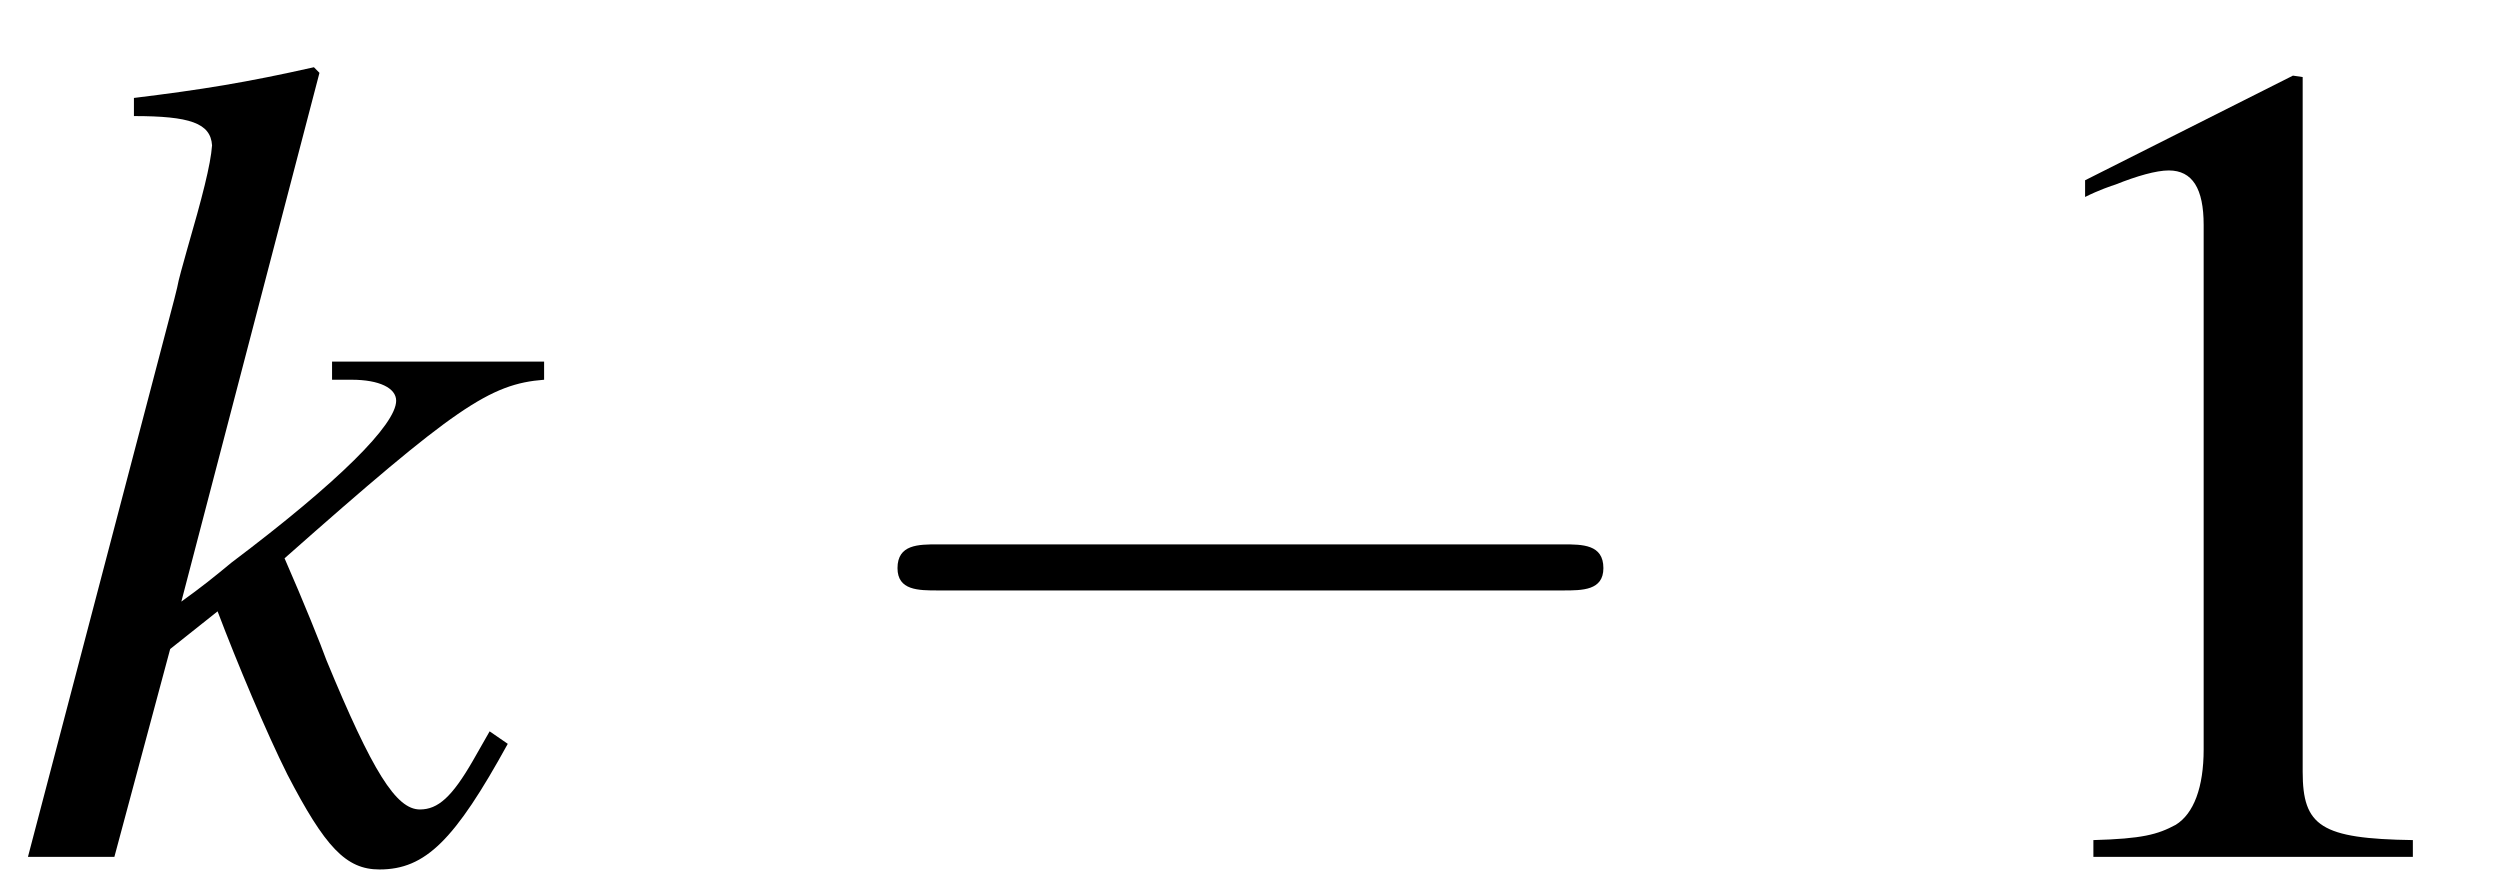 <?xml version="1.0" encoding="UTF-8"?>
<svg xmlns="http://www.w3.org/2000/svg" xmlns:xlink="http://www.w3.org/1999/xlink" width="28pt" height="10pt" viewBox="0 0 28 10" version="1.1">
<defs>
<g>
<symbol overflow="visible" id="glyph0-0">
<path style="stroke:none;" d=""/>
</symbol>
<symbol overflow="visible" id="glyph0-1">
<path style="stroke:none;" d="M 5.359 -1.406 L 5.172 -1.078 C 4.938 -0.672 4.781 -0.531 4.578 -0.531 C 4.312 -0.531 4.047 -0.953 3.531 -2.203 C 3.469 -2.375 3.281 -2.844 3.062 -3.344 C 4.969 -5.031 5.359 -5.297 5.969 -5.344 L 5.969 -5.547 L 3.594 -5.547 L 3.594 -5.344 L 3.812 -5.344 C 4.125 -5.344 4.312 -5.25 4.312 -5.109 C 4.312 -4.844 3.672 -4.203 2.469 -3.297 C 2.281 -3.141 2.125 -3.016 1.906 -2.859 L 3.453 -8.781 L 3.391 -8.844 C 2.625 -8.672 2.141 -8.594 1.375 -8.5 L 1.375 -8.297 C 2 -8.297 2.234 -8.219 2.25 -7.969 C 2.234 -7.75 2.141 -7.391 1.969 -6.797 C 1.922 -6.625 1.875 -6.469 1.859 -6.375 L 1.828 -6.25 L 0.188 0 L 1.156 0 L 1.781 -2.328 L 2.312 -2.75 C 2.531 -2.172 2.859 -1.391 3.094 -0.922 C 3.516 -0.109 3.75 0.141 4.125 0.141 C 4.641 0.141 4.969 -0.188 5.562 -1.266 Z M 5.359 -1.406 "/>
</symbol>
<symbol overflow="visible" id="glyph1-0">
<path style="stroke:none;" d=""/>
</symbol>
<symbol overflow="visible" id="glyph1-1">
<path style="stroke:none;" d="M 8.531 -2.984 C 8.75 -2.984 8.984 -2.984 8.984 -3.234 C 8.984 -3.5 8.75 -3.5 8.531 -3.5 L 1.531 -3.5 C 1.312 -3.5 1.078 -3.5 1.078 -3.234 C 1.078 -2.984 1.312 -2.984 1.531 -2.984 Z M 8.531 -2.984 "/>
</symbol>
<symbol overflow="visible" id="glyph2-0">
<path style="stroke:none;" d=""/>
</symbol>
<symbol overflow="visible" id="glyph2-1">
<path style="stroke:none;" d="M 3.766 -8.75 L 1.438 -7.578 L 1.438 -7.391 C 1.594 -7.469 1.734 -7.516 1.781 -7.531 C 2.016 -7.625 2.234 -7.688 2.375 -7.688 C 2.641 -7.688 2.766 -7.484 2.766 -7.078 L 2.766 -1.203 C 2.766 -0.781 2.656 -0.484 2.453 -0.359 C 2.25 -0.25 2.078 -0.203 1.531 -0.188 L 1.531 0 L 5.109 0 L 5.109 -0.188 C 4.078 -0.203 3.875 -0.344 3.875 -0.953 L 3.875 -8.734 Z M 3.766 -8.75 "/>
</symbol>
</g>
</defs>
<g id="surface1">
<g style="fill:rgb(0%,0%,0%);fill-opacity:1;">
  <use xlink:href="#glyph0-1" x="0.125" y="9.597"/>
</g>
<g style="fill:rgb(0%,0%,0%);fill-opacity:1;">
  <use xlink:href="#glyph1-1" x="8.974" y="9.597"/>
</g>
<g style="fill:rgb(0%,0%,0%);fill-opacity:1;">
  <use xlink:href="#glyph2-1" x="21.915" y="9.597"/>
</g>
</g>
</svg>
